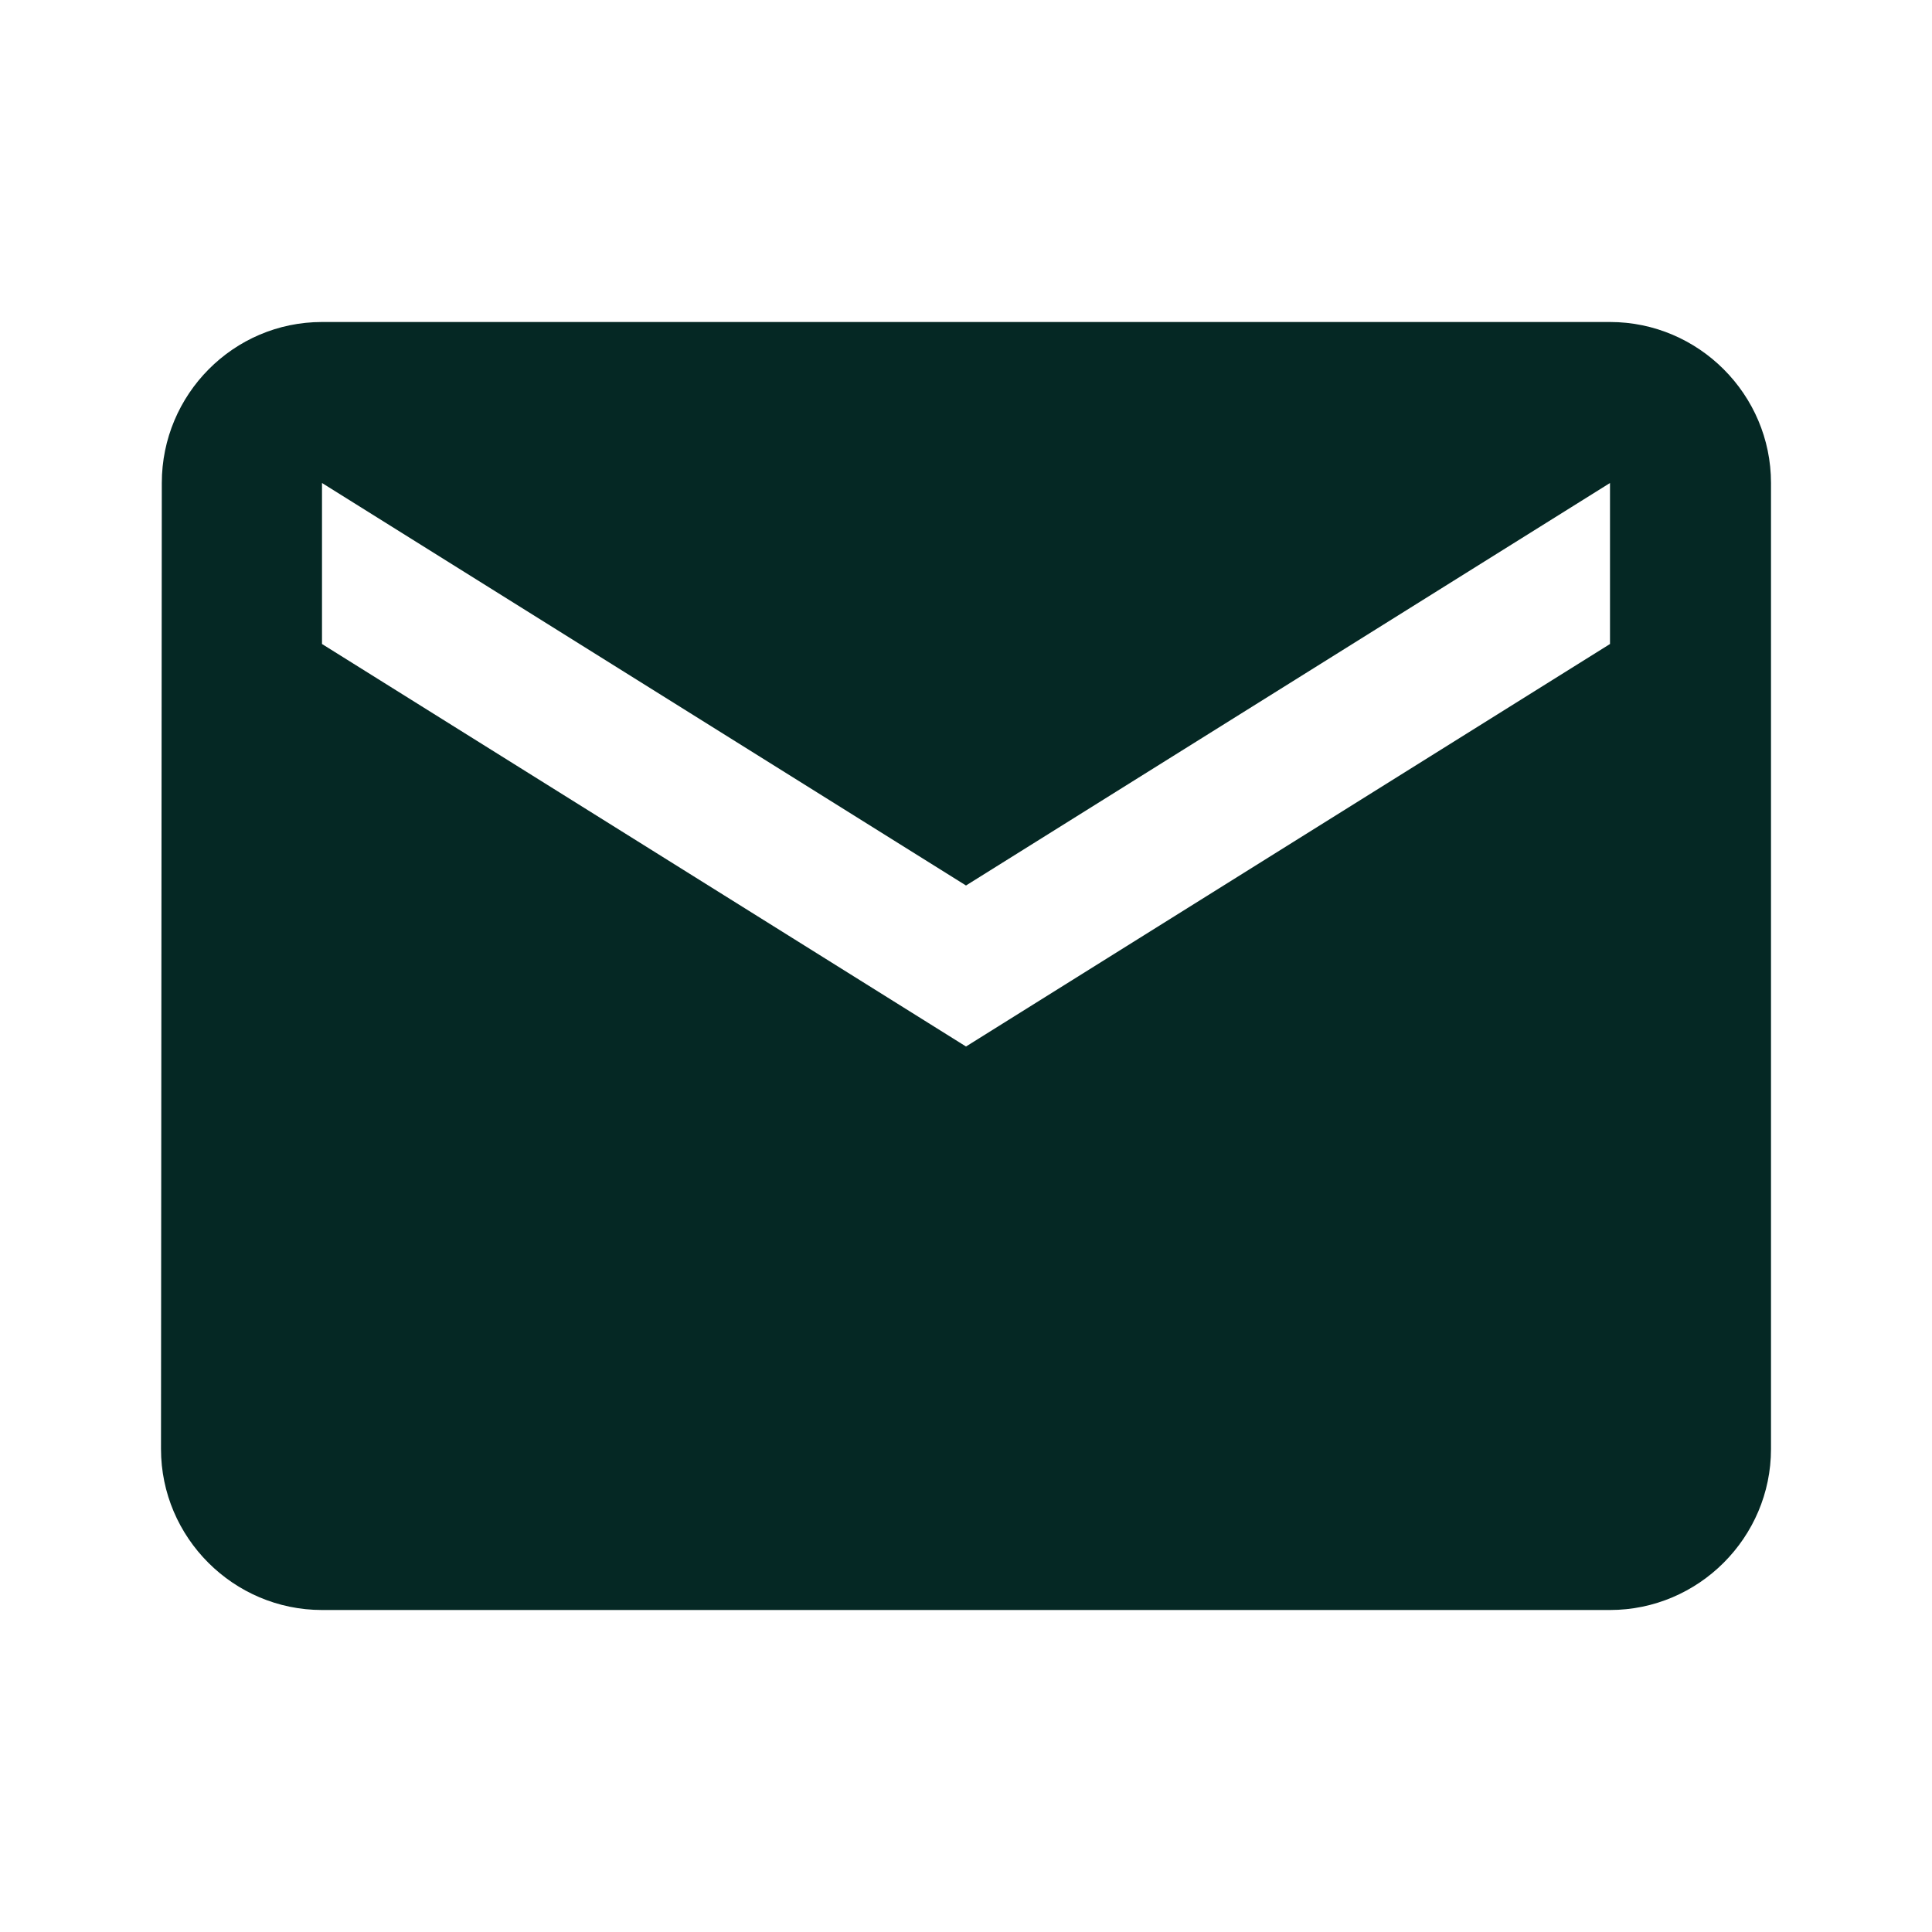 <svg xmlns="http://www.w3.org/2000/svg" width="5em" height="5em" viewBox="0 0 24 24">
	<path fill="#052824" d="M20 4H4c-1.1 0-1.99.9-1.99 2L2 18c0 1.1.9 2 2 2h16c1.1 0 2-.9 2-2V6c0-1.1-.9-2-2-2m0 4l-8 5l-8-5V6l8 5l8-5z" />
</svg>